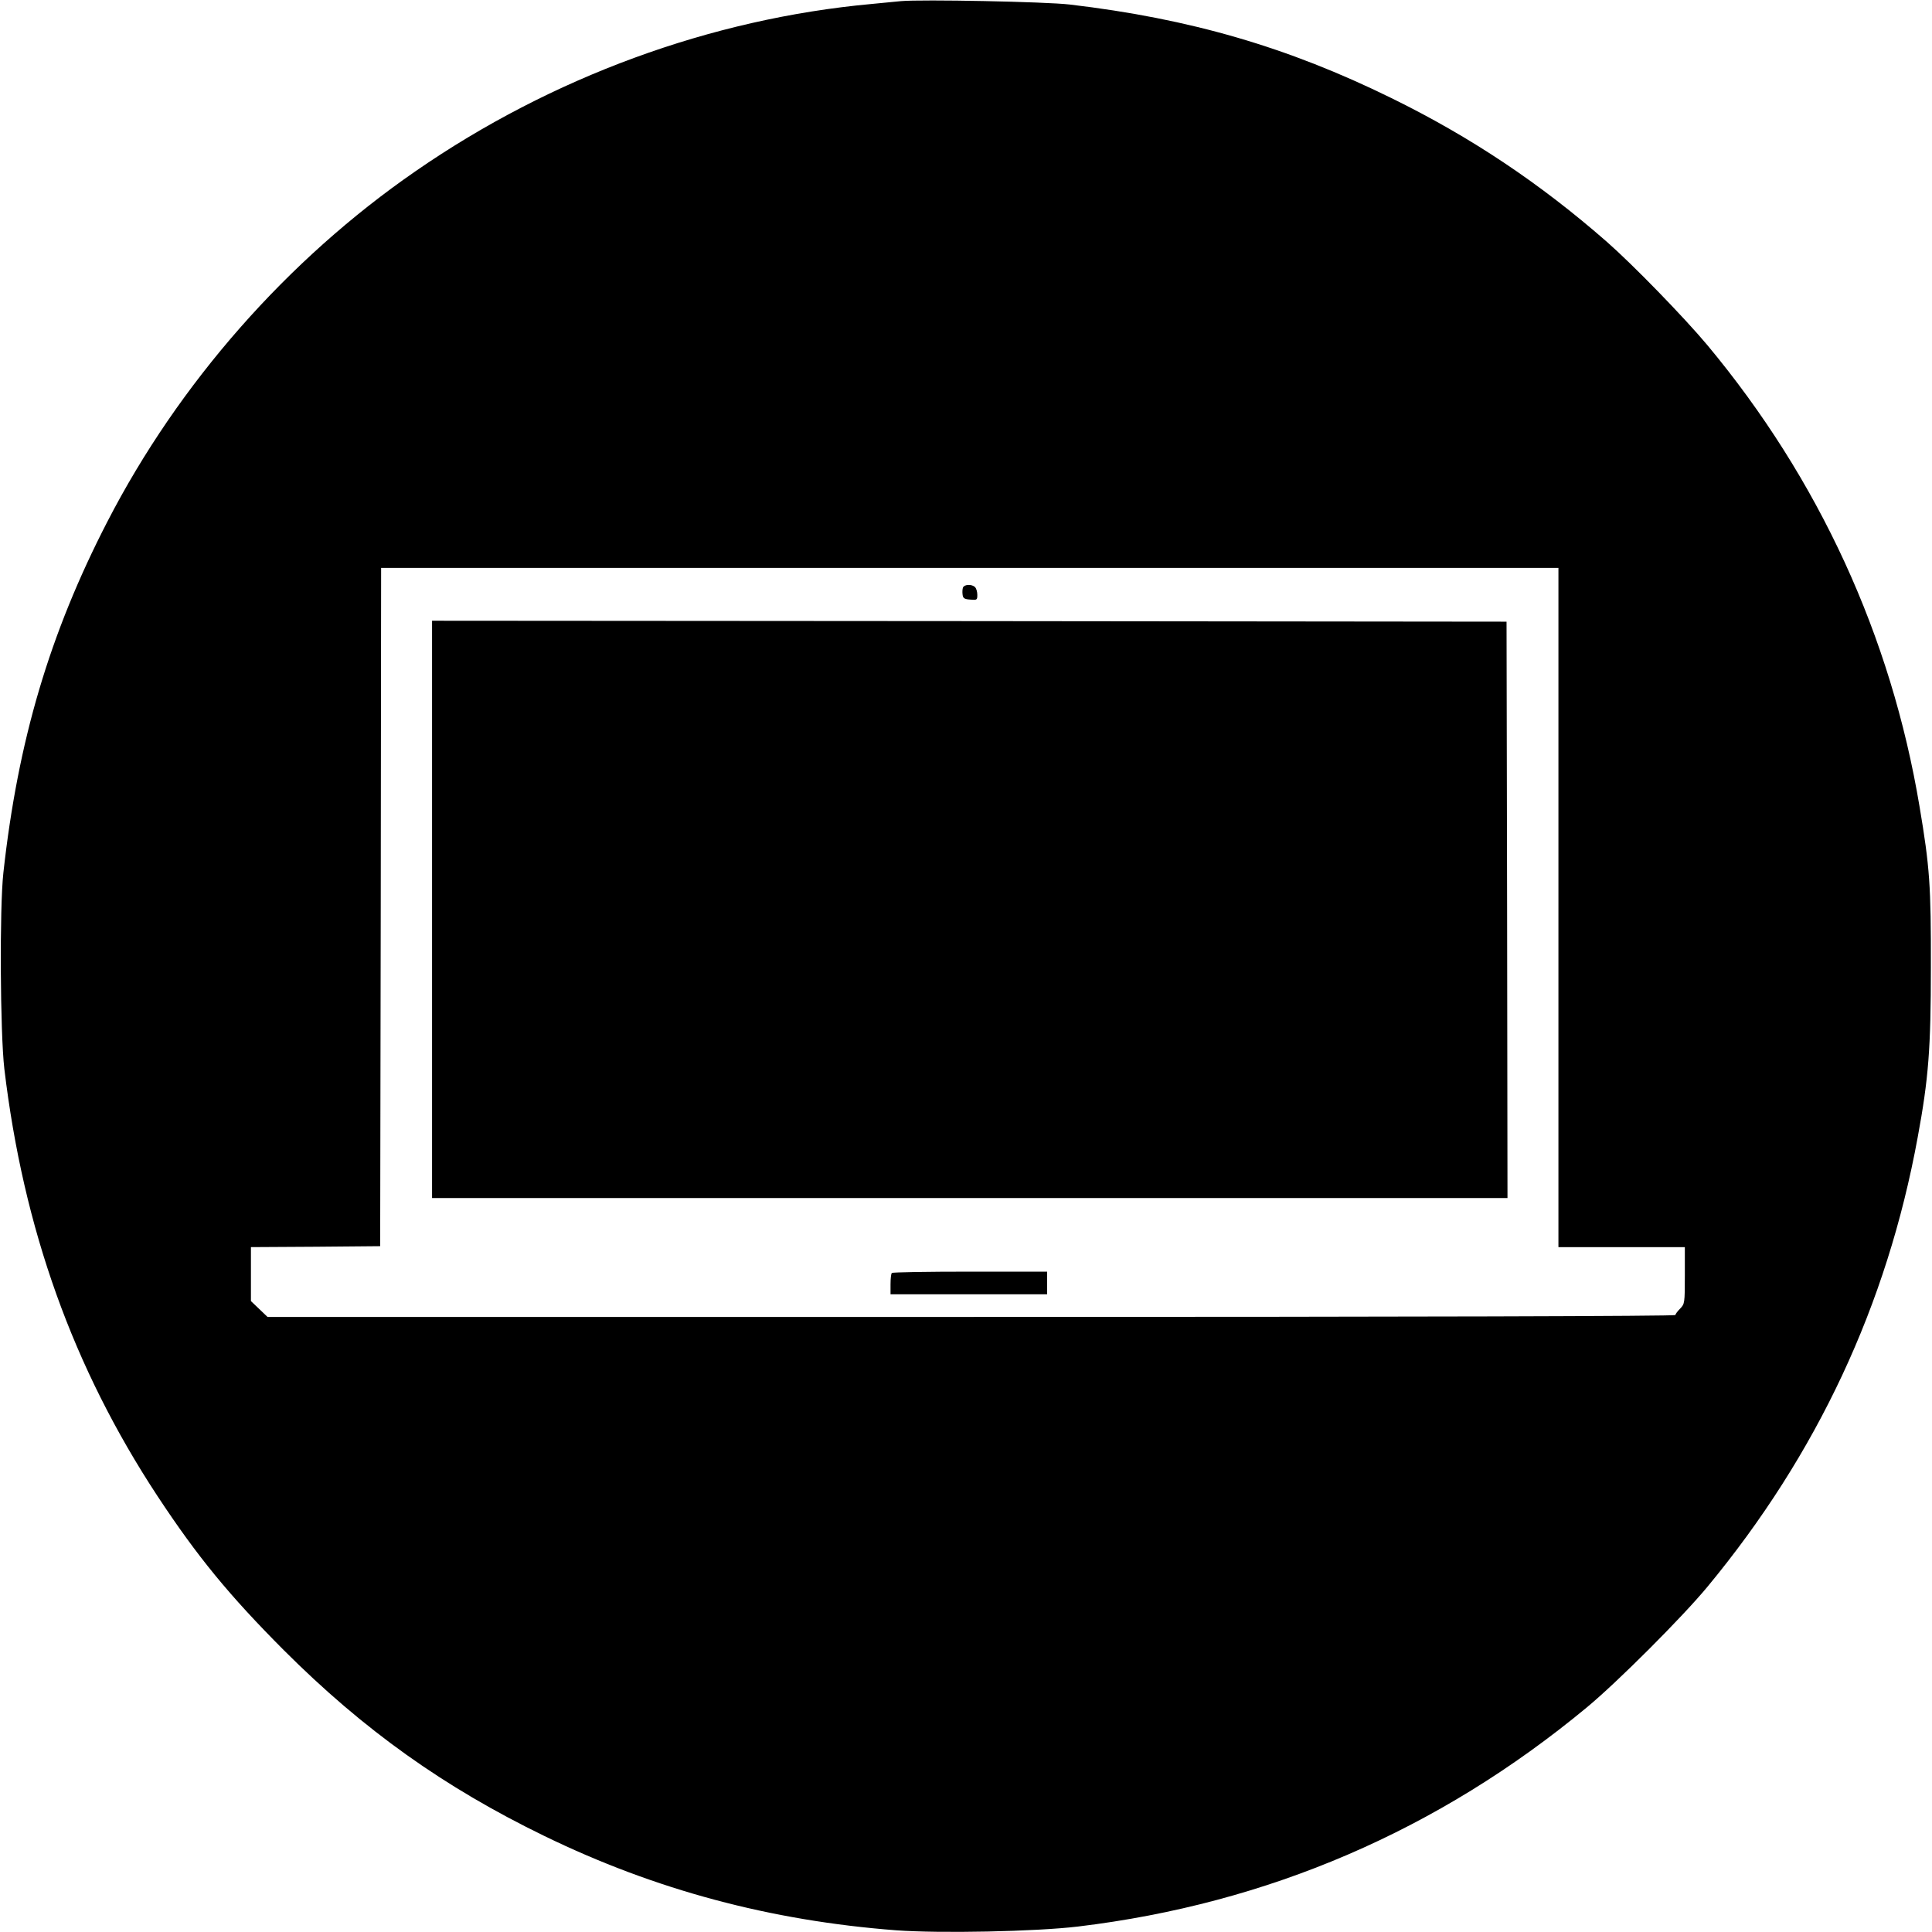 <svg version="1" xmlns="http://www.w3.org/2000/svg" width="1365.333" height="1365.333" viewBox="0 0 1024 1024"><path d="M477.5.6c-2.2.2-9.2.9-15.5 1.5-85.2 7.8-169.7 38.8-241.7 88.6-68.1 47-125.6 112.5-163.4 185.8-30.6 59.3-47.4 116.1-55.1 186-2.1 18.8-1.7 84.9.5 104C12.4 651.3 38.7 724.9 83.5 793c21.1 32 37.9 52.5 66.9 81.6 42.3 42.3 85 72.7 138.1 98.5 58.8 28.6 119.8 44.9 186.5 50 23.1 1.7 73.8.7 96.4-2C672 1009 762.3 970.2 841 905c16.1-13.3 50.7-47.9 64-64 58.1-70.2 95.1-149.2 111.4-238.1 5.8-31.4 7-47.1 7-90.4.1-42.9-.6-53-6-85C1002.3 337.1 964.1 254 905 183c-12.3-14.7-39.4-42.6-53.3-54.8-35.4-31-72.2-55.6-114.2-76.2C682.6 25 630.8 9.9 567 2.4 554.3.9 488.3-.4 477.5.6zM826 481v180h67v15c0 14.8-.1 15.1-2.5 17.6-1.4 1.4-2.5 2.9-2.5 3.4 0 .6-136.9 1-373.1 1H141.8l-4.4-4.2-4.4-4.2V661l34.3-.2 34.2-.3.3-179.8.2-179.7h624v180z"/><path d="M510.4 311.4c-.3.8-.4 2.5-.2 3.8.2 1.9 1 2.4 4.1 2.6 3.5.3 3.7.2 3.7-2.5 0-1.6-.5-3.4-1.2-4.1-1.7-1.7-5.7-1.5-6.4.2zM229 482v153h570l-.2-152.8-.3-152.7-284.7-.3L229 329v153zM472.7 674.7c-.4.3-.7 3-.7 6v5.3h83v-12h-40.8c-22.5 0-41.2.3-41.5.7z"/></svg>